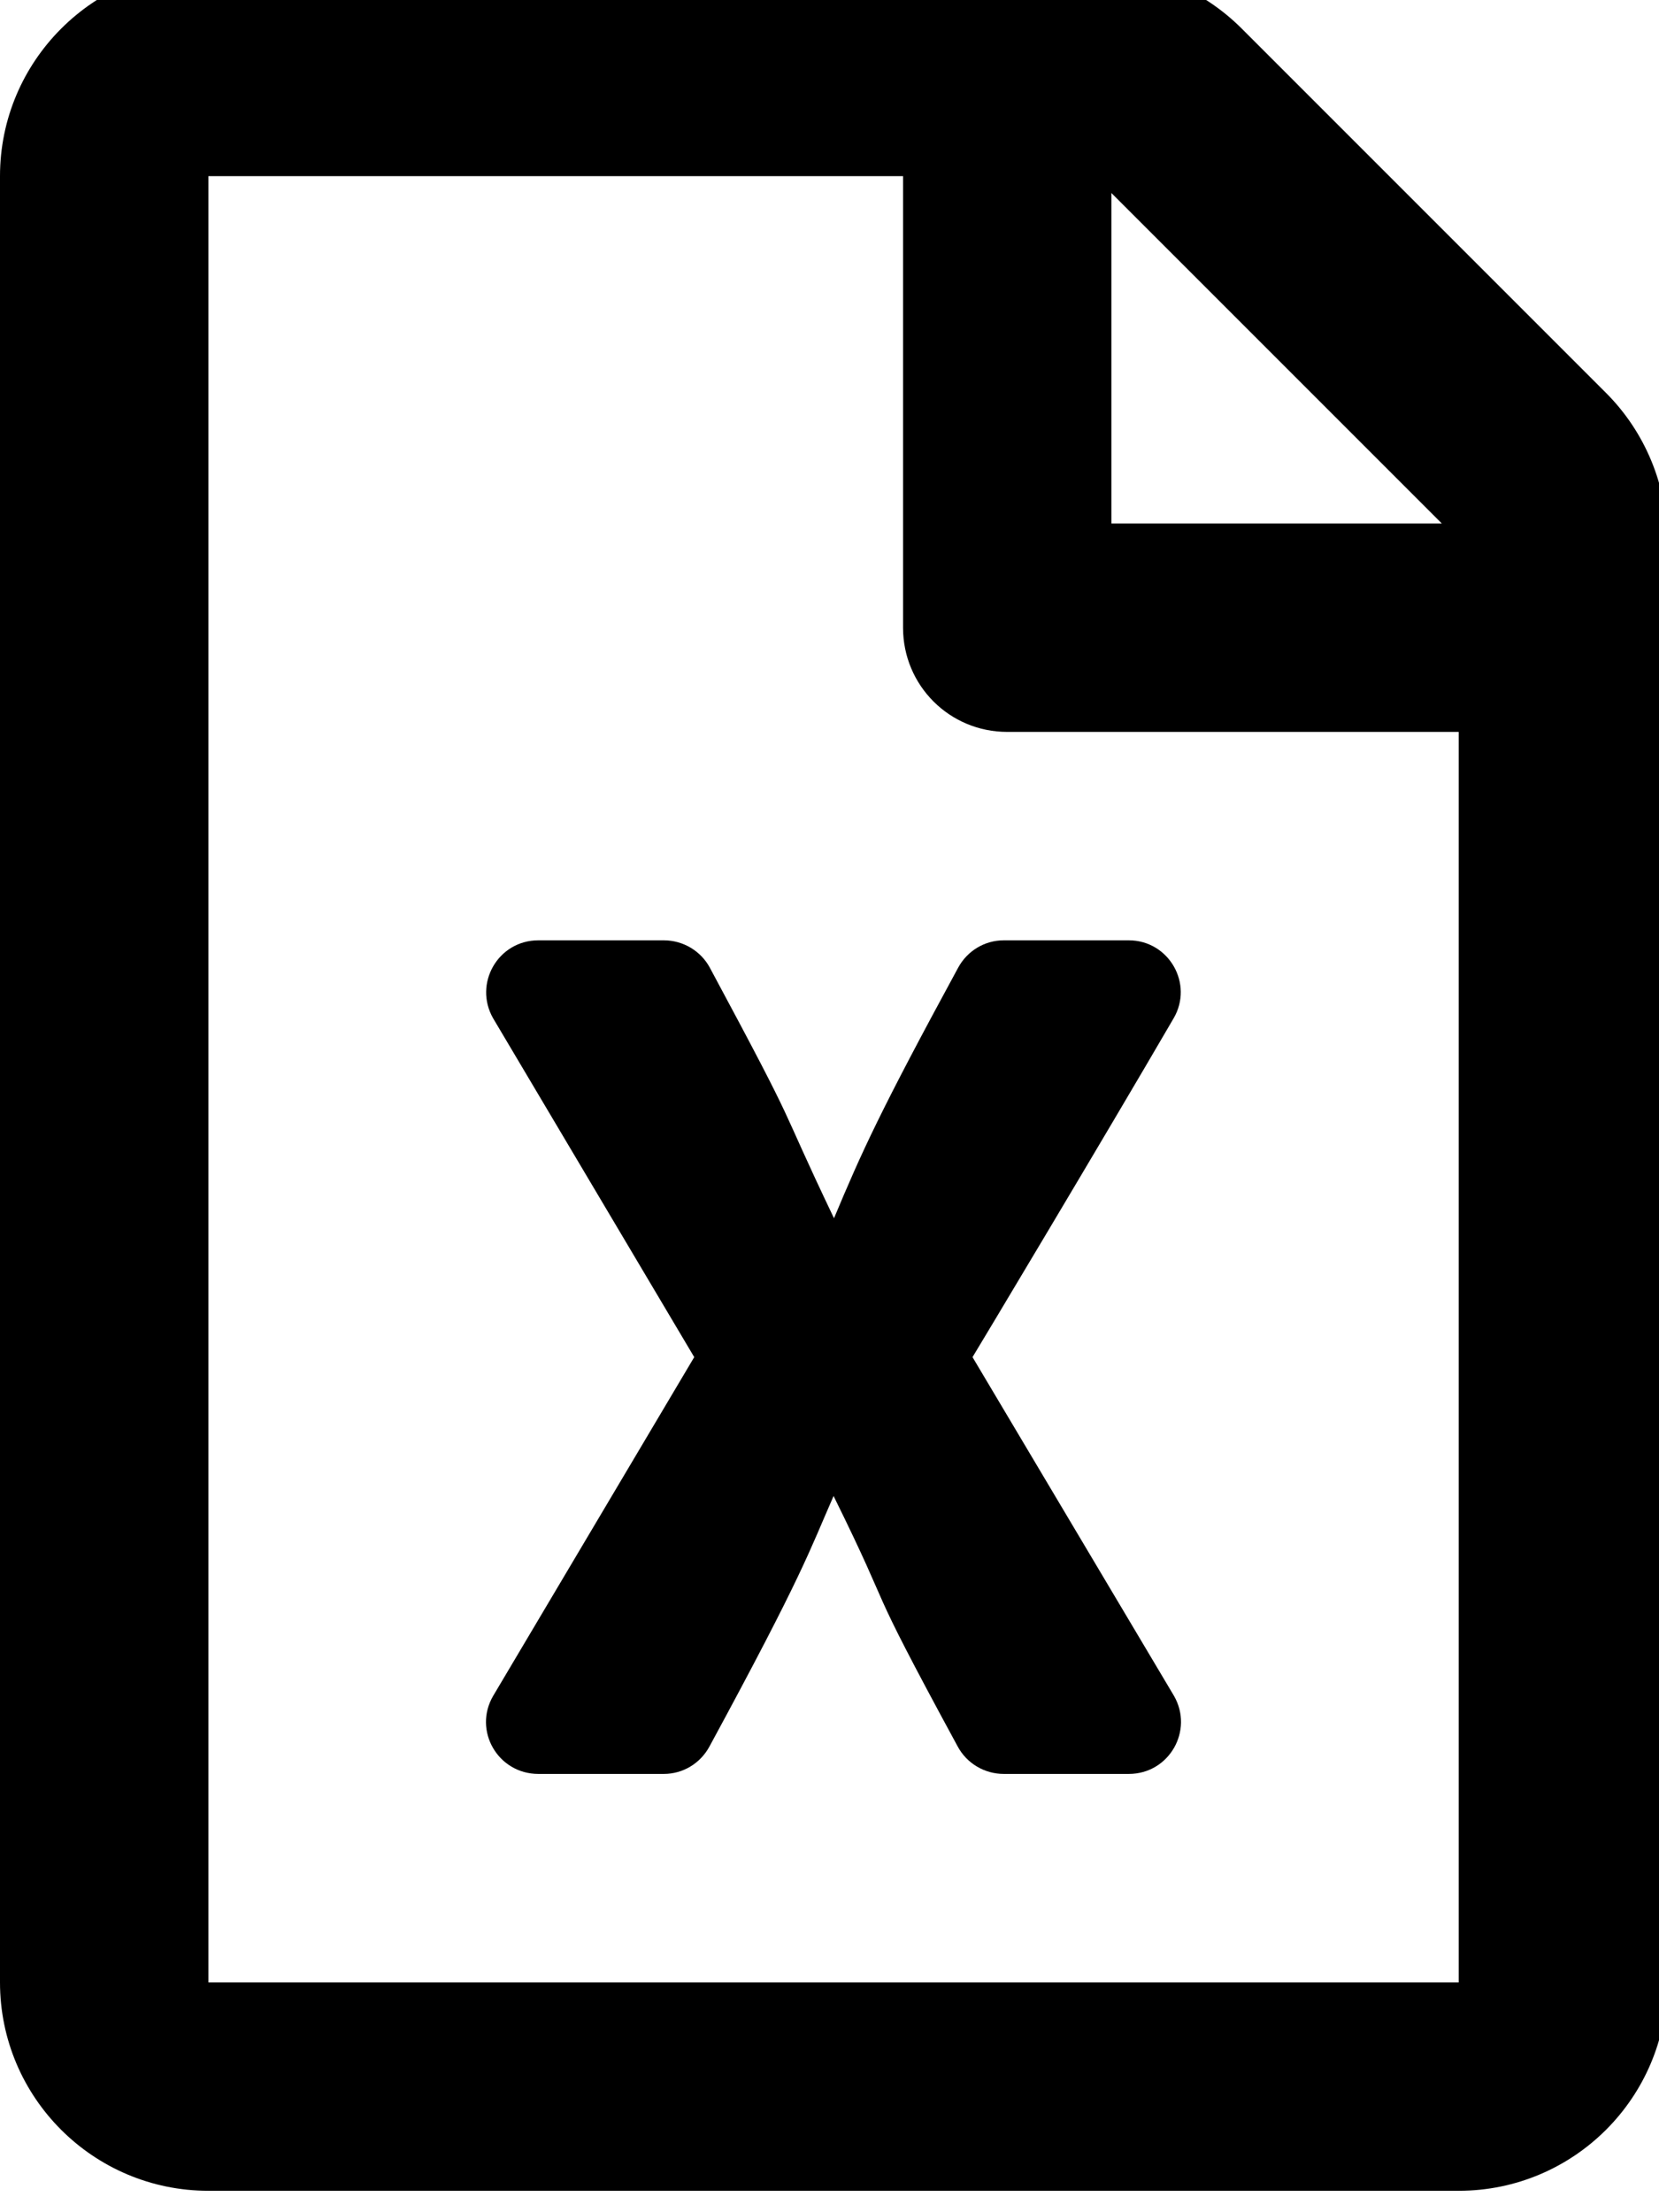 <!-- Generated by IcoMoon.io -->
<svg version="1.1" xmlns="http://www.w3.org/2000/svg" width="24" height="32" viewBox="0 0 24 32">
<title>file-excel</title>
<path d="M23.232 5.682l-5.269-5.269c-0.565-0.565-1.331-0.886-2.129-0.886h-12.819c-1.664 0.006-3.015 1.357-3.015 3.021v26.127c0 1.664 1.35 3.015 3.015 3.015h18.088c1.664 0 3.015-1.35 3.015-3.015v-20.858c0-0.798-0.32-1.57-0.886-2.135zM20.858 7.572h-4.78v-4.78l4.78 4.78zM3.015 28.675v-26.127h10.049v6.532c0 0.835 0.672 1.507 1.507 1.507h6.532v18.088h-18.088zM16.33 13.602h-1.809c-0.276 0-0.527 0.151-0.66 0.396-1.13 2.079-1.394 2.663-1.796 3.624-0.873-1.828-0.433-1.087-1.796-3.624-0.132-0.245-0.389-0.396-0.666-0.396h-1.815c-0.584 0-0.942 0.628-0.653 1.13l2.908 4.899-2.908 4.899c-0.295 0.503 0.069 1.13 0.653 1.13h1.815c0.276 0 0.527-0.151 0.66-0.396 1.363-2.512 1.445-2.826 1.796-3.624 0.936 1.897 0.371 0.999 1.796 3.624 0.132 0.245 0.389 0.396 0.666 0.396h1.809c0.584 0 0.942-0.628 0.653-1.13l-2.914-4.899c0.044-0.069 1.903-3.172 2.908-4.899 0.295-0.502-0.069-1.13-0.647-1.13z"></path>
</svg>

